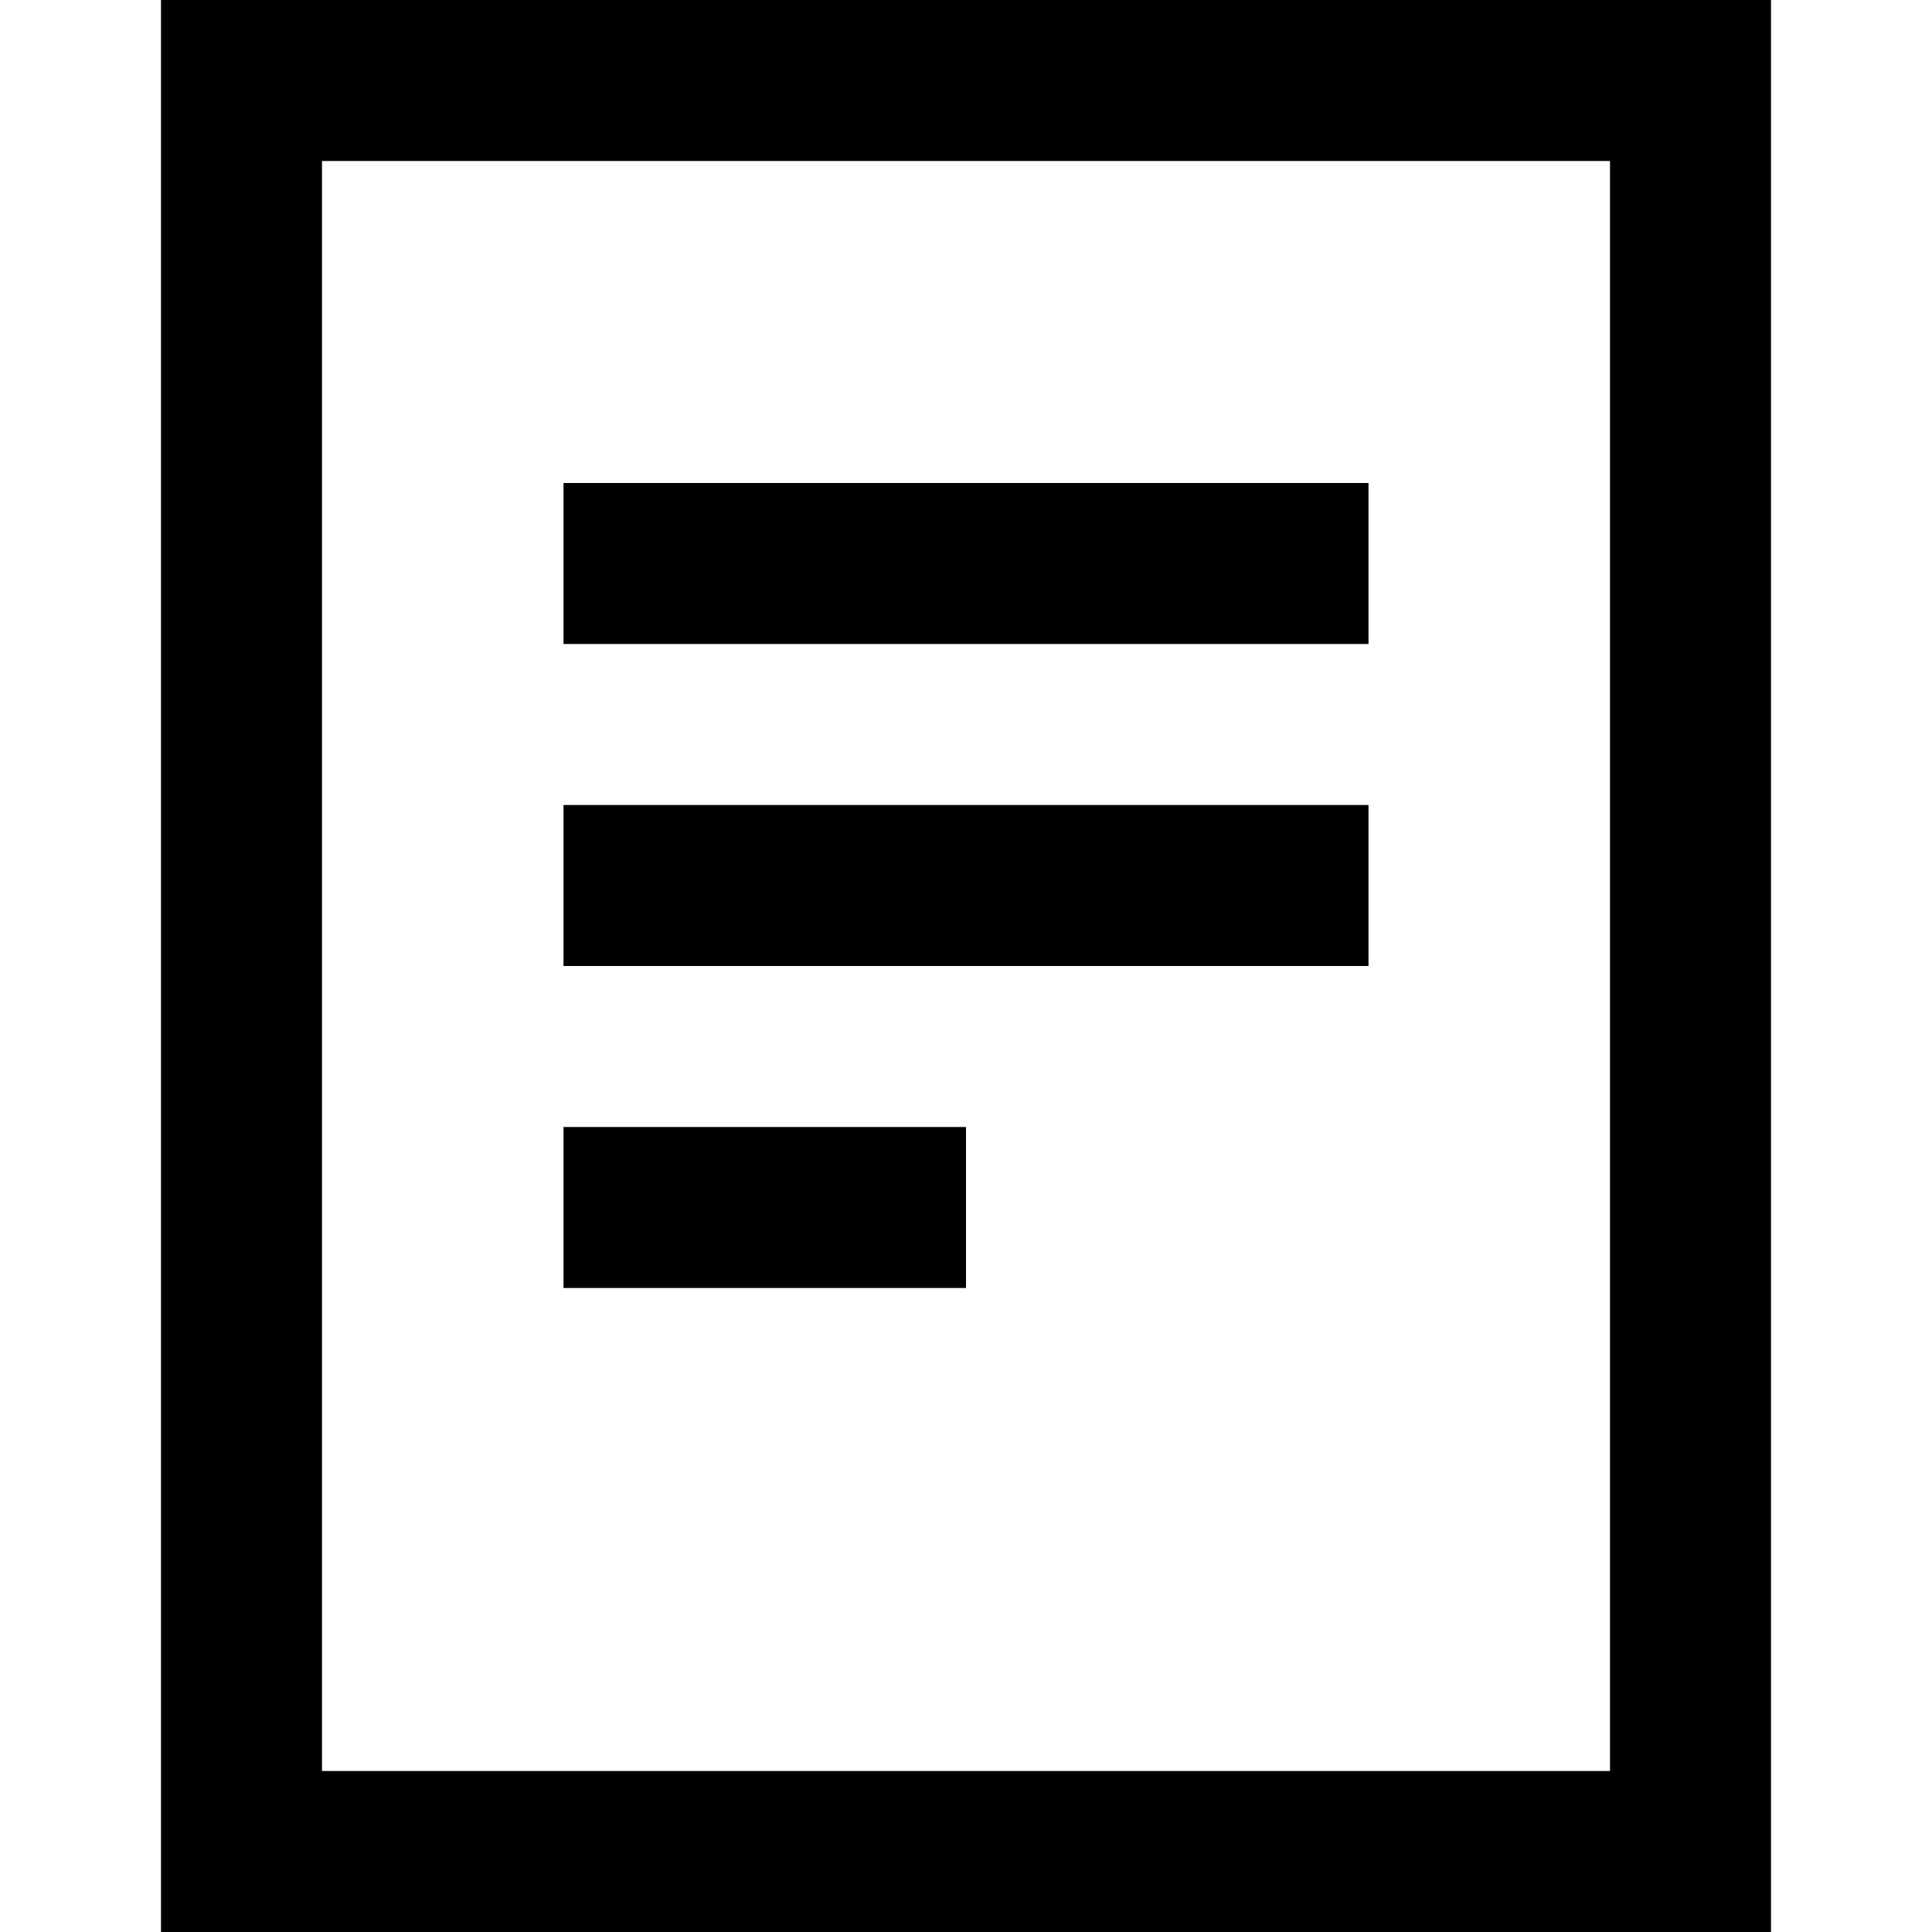 <svg xmlns="http://www.w3.org/2000/svg" id="Content_svg__Layer_1" viewBox="0 0 24 24" name="Content" class="nu-icon" width="40" height="40" opacity="1" transform="rotate(0)" data-sentry-element="svg" data-sentry-component="SvgContent" data-sentry-source-file="Content.tsx"><defs data-sentry-element="defs" data-sentry-source-file="Content.tsx"><style>.Content_svg__cls-1{fill:none;stroke:#000;stroke-miterlimit:10;stroke-width:2px}</style></defs><path d="M3 1h18v22H3zM7 7h10M7 11h10M7 15h5" class="Content_svg__cls-1" data-sentry-element="path" data-sentry-source-file="Content.tsx"></path></svg>

